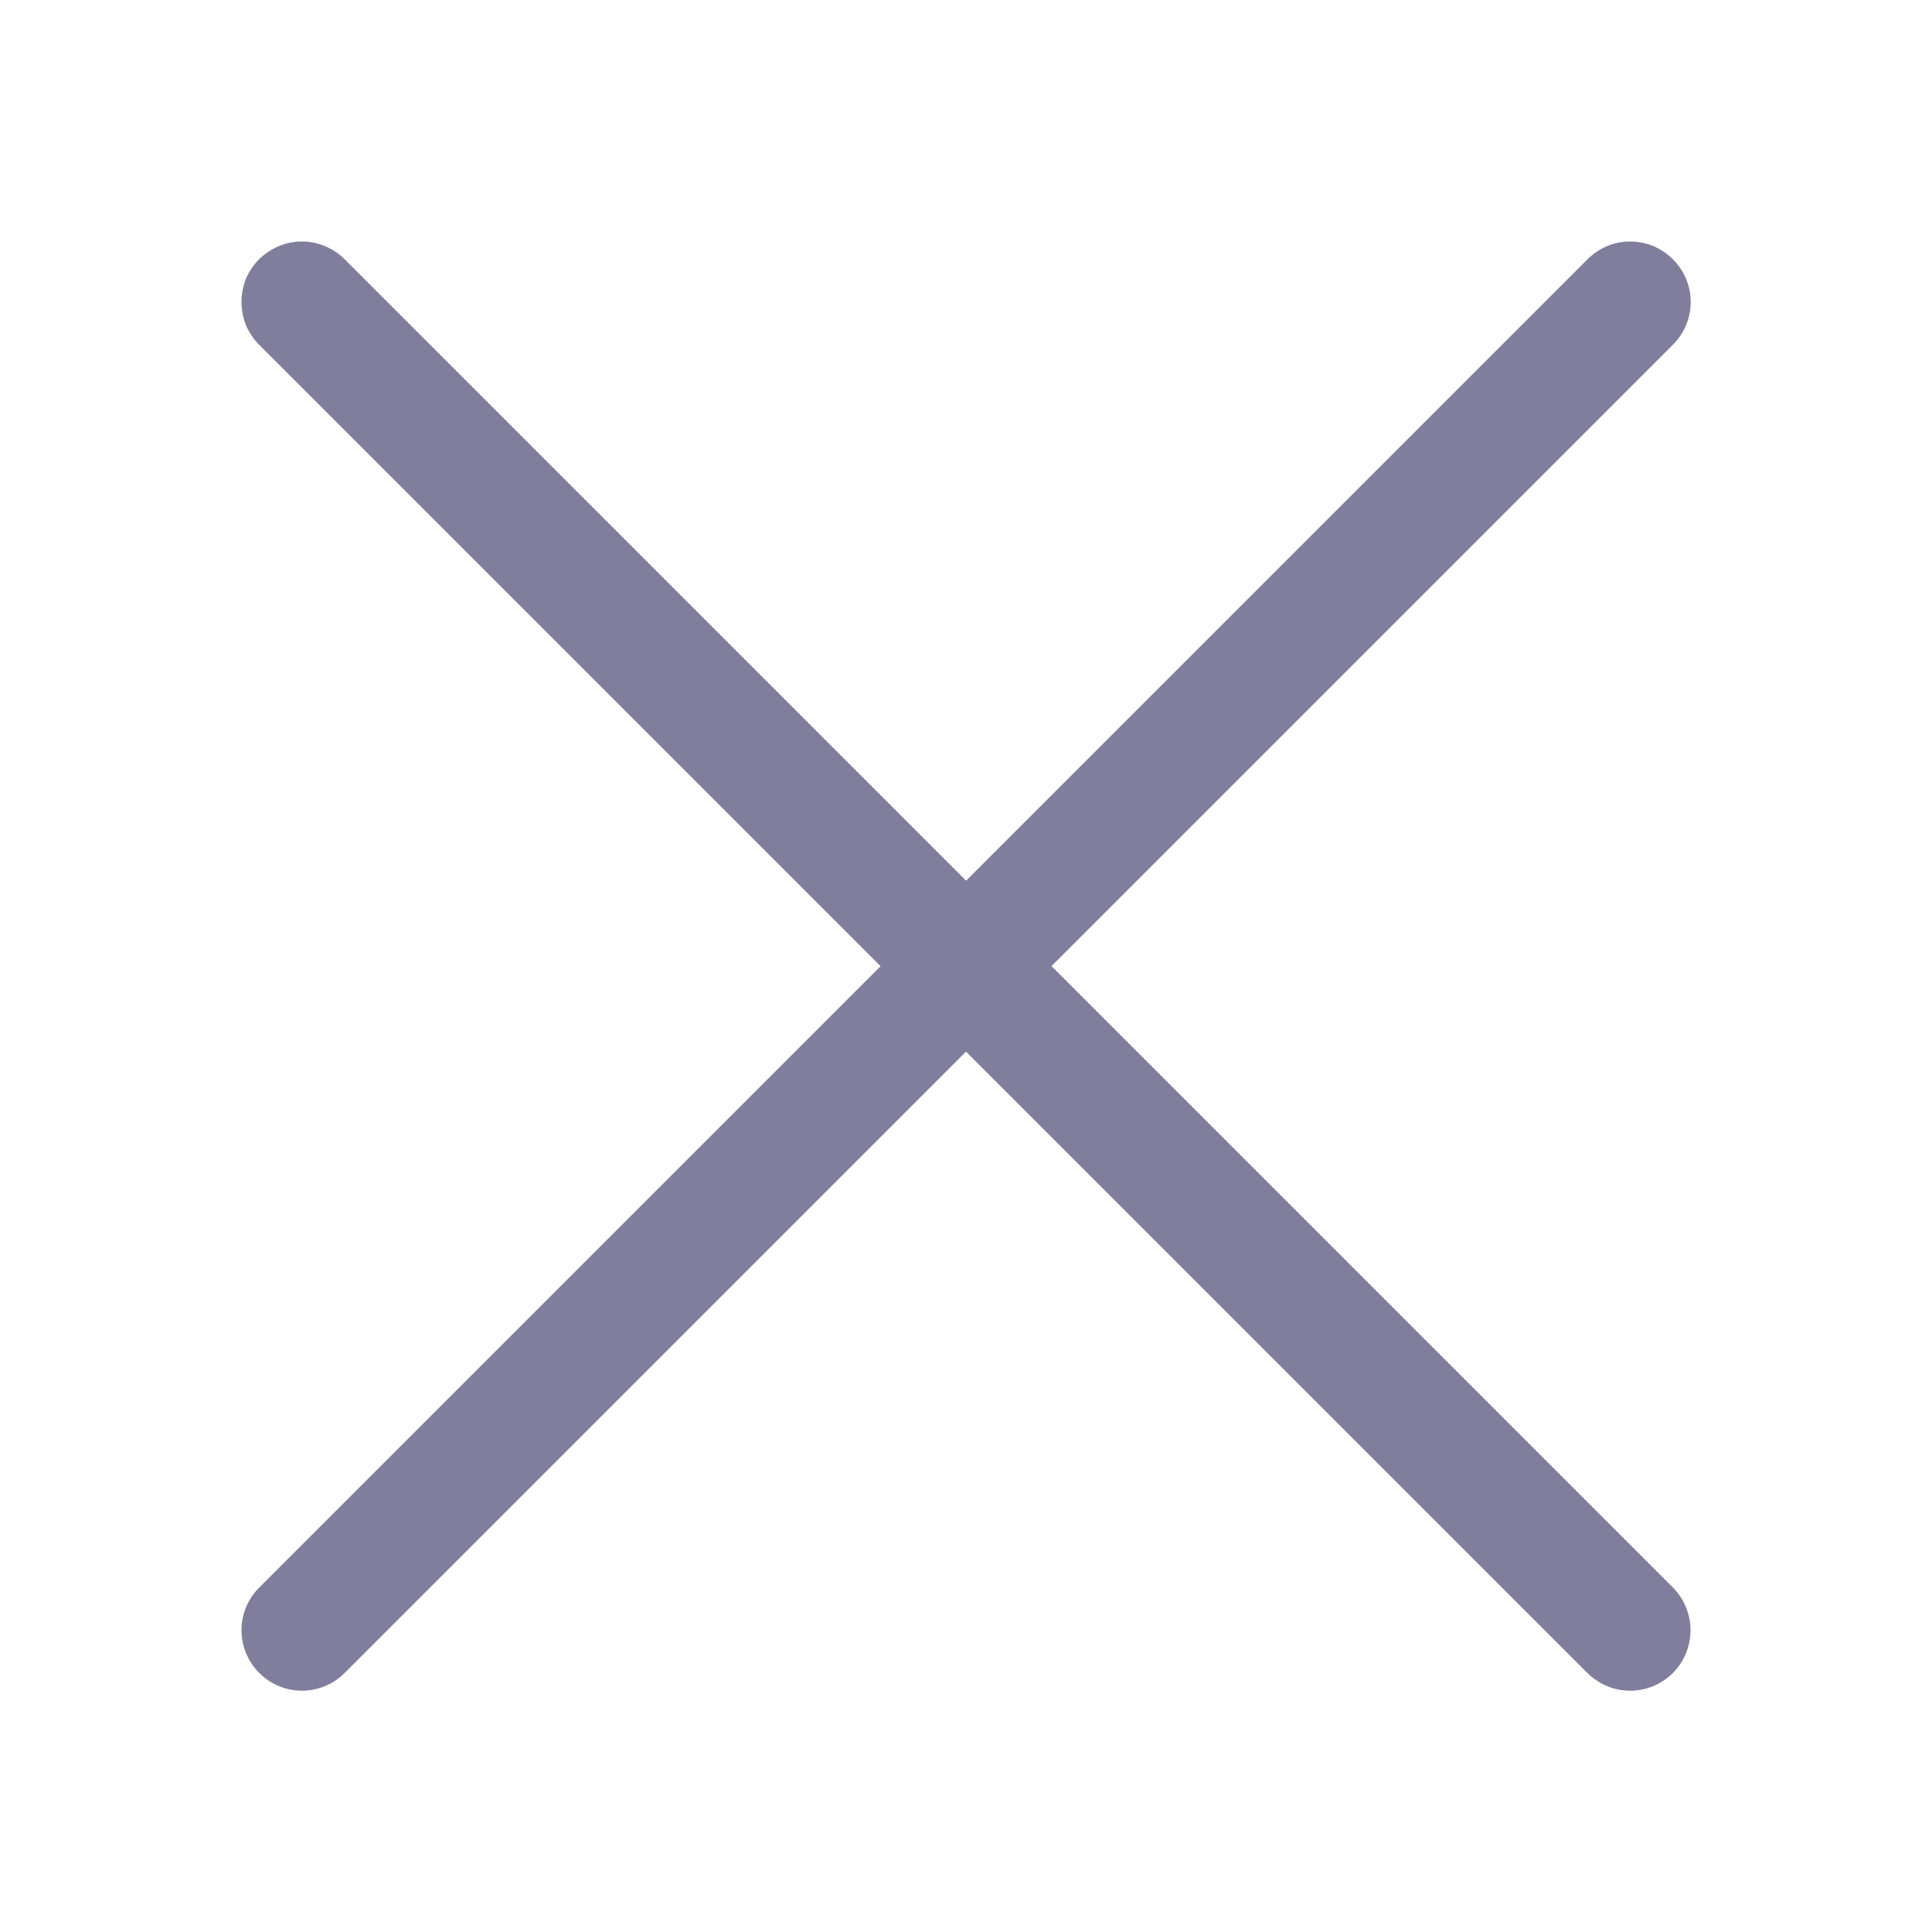 <svg width="10" height="10" viewBox="0 0 10 10" fill="none" xmlns="http://www.w3.org/2000/svg">
<g clip-path="url(#clip0_7532_56813)">
<path fill-rule="evenodd" clip-rule="evenodd" d="M8.659 1.342C8.688 1.371 8.711 1.405 8.727 1.443C8.743 1.481 8.751 1.522 8.751 1.563C8.751 1.604 8.743 1.645 8.727 1.683C8.711 1.721 8.688 1.755 8.659 1.784L1.784 8.659C1.725 8.718 1.646 8.751 1.563 8.751C1.48 8.751 1.4 8.718 1.342 8.659C1.283 8.601 1.25 8.521 1.25 8.438C1.25 8.355 1.283 8.275 1.342 8.217L8.217 1.342C8.246 1.313 8.28 1.29 8.318 1.274C8.356 1.258 8.397 1.25 8.438 1.25C8.479 1.25 8.52 1.258 8.558 1.274C8.596 1.29 8.63 1.313 8.659 1.342Z" fill="#817D9D"/>
<path fill-rule="evenodd" clip-rule="evenodd" d="M1.341 1.342C1.312 1.371 1.289 1.405 1.273 1.443C1.258 1.481 1.25 1.522 1.25 1.563C1.25 1.604 1.258 1.645 1.273 1.683C1.289 1.721 1.312 1.755 1.341 1.784L8.216 8.659C8.275 8.718 8.355 8.751 8.438 8.751C8.521 8.751 8.6 8.718 8.659 8.659C8.717 8.601 8.75 8.521 8.75 8.438C8.75 8.355 8.717 8.275 8.659 8.217L1.784 1.342C1.755 1.313 1.72 1.29 1.682 1.274C1.644 1.258 1.604 1.25 1.563 1.25C1.521 1.25 1.481 1.258 1.443 1.274C1.405 1.29 1.37 1.313 1.341 1.342Z" fill="#817D9D"/>
</g>
<defs>
<clipPath id="clip0_7532_56813">
<rect width="10" height="10" fill="white"/>
</clipPath>
</defs>
</svg>
